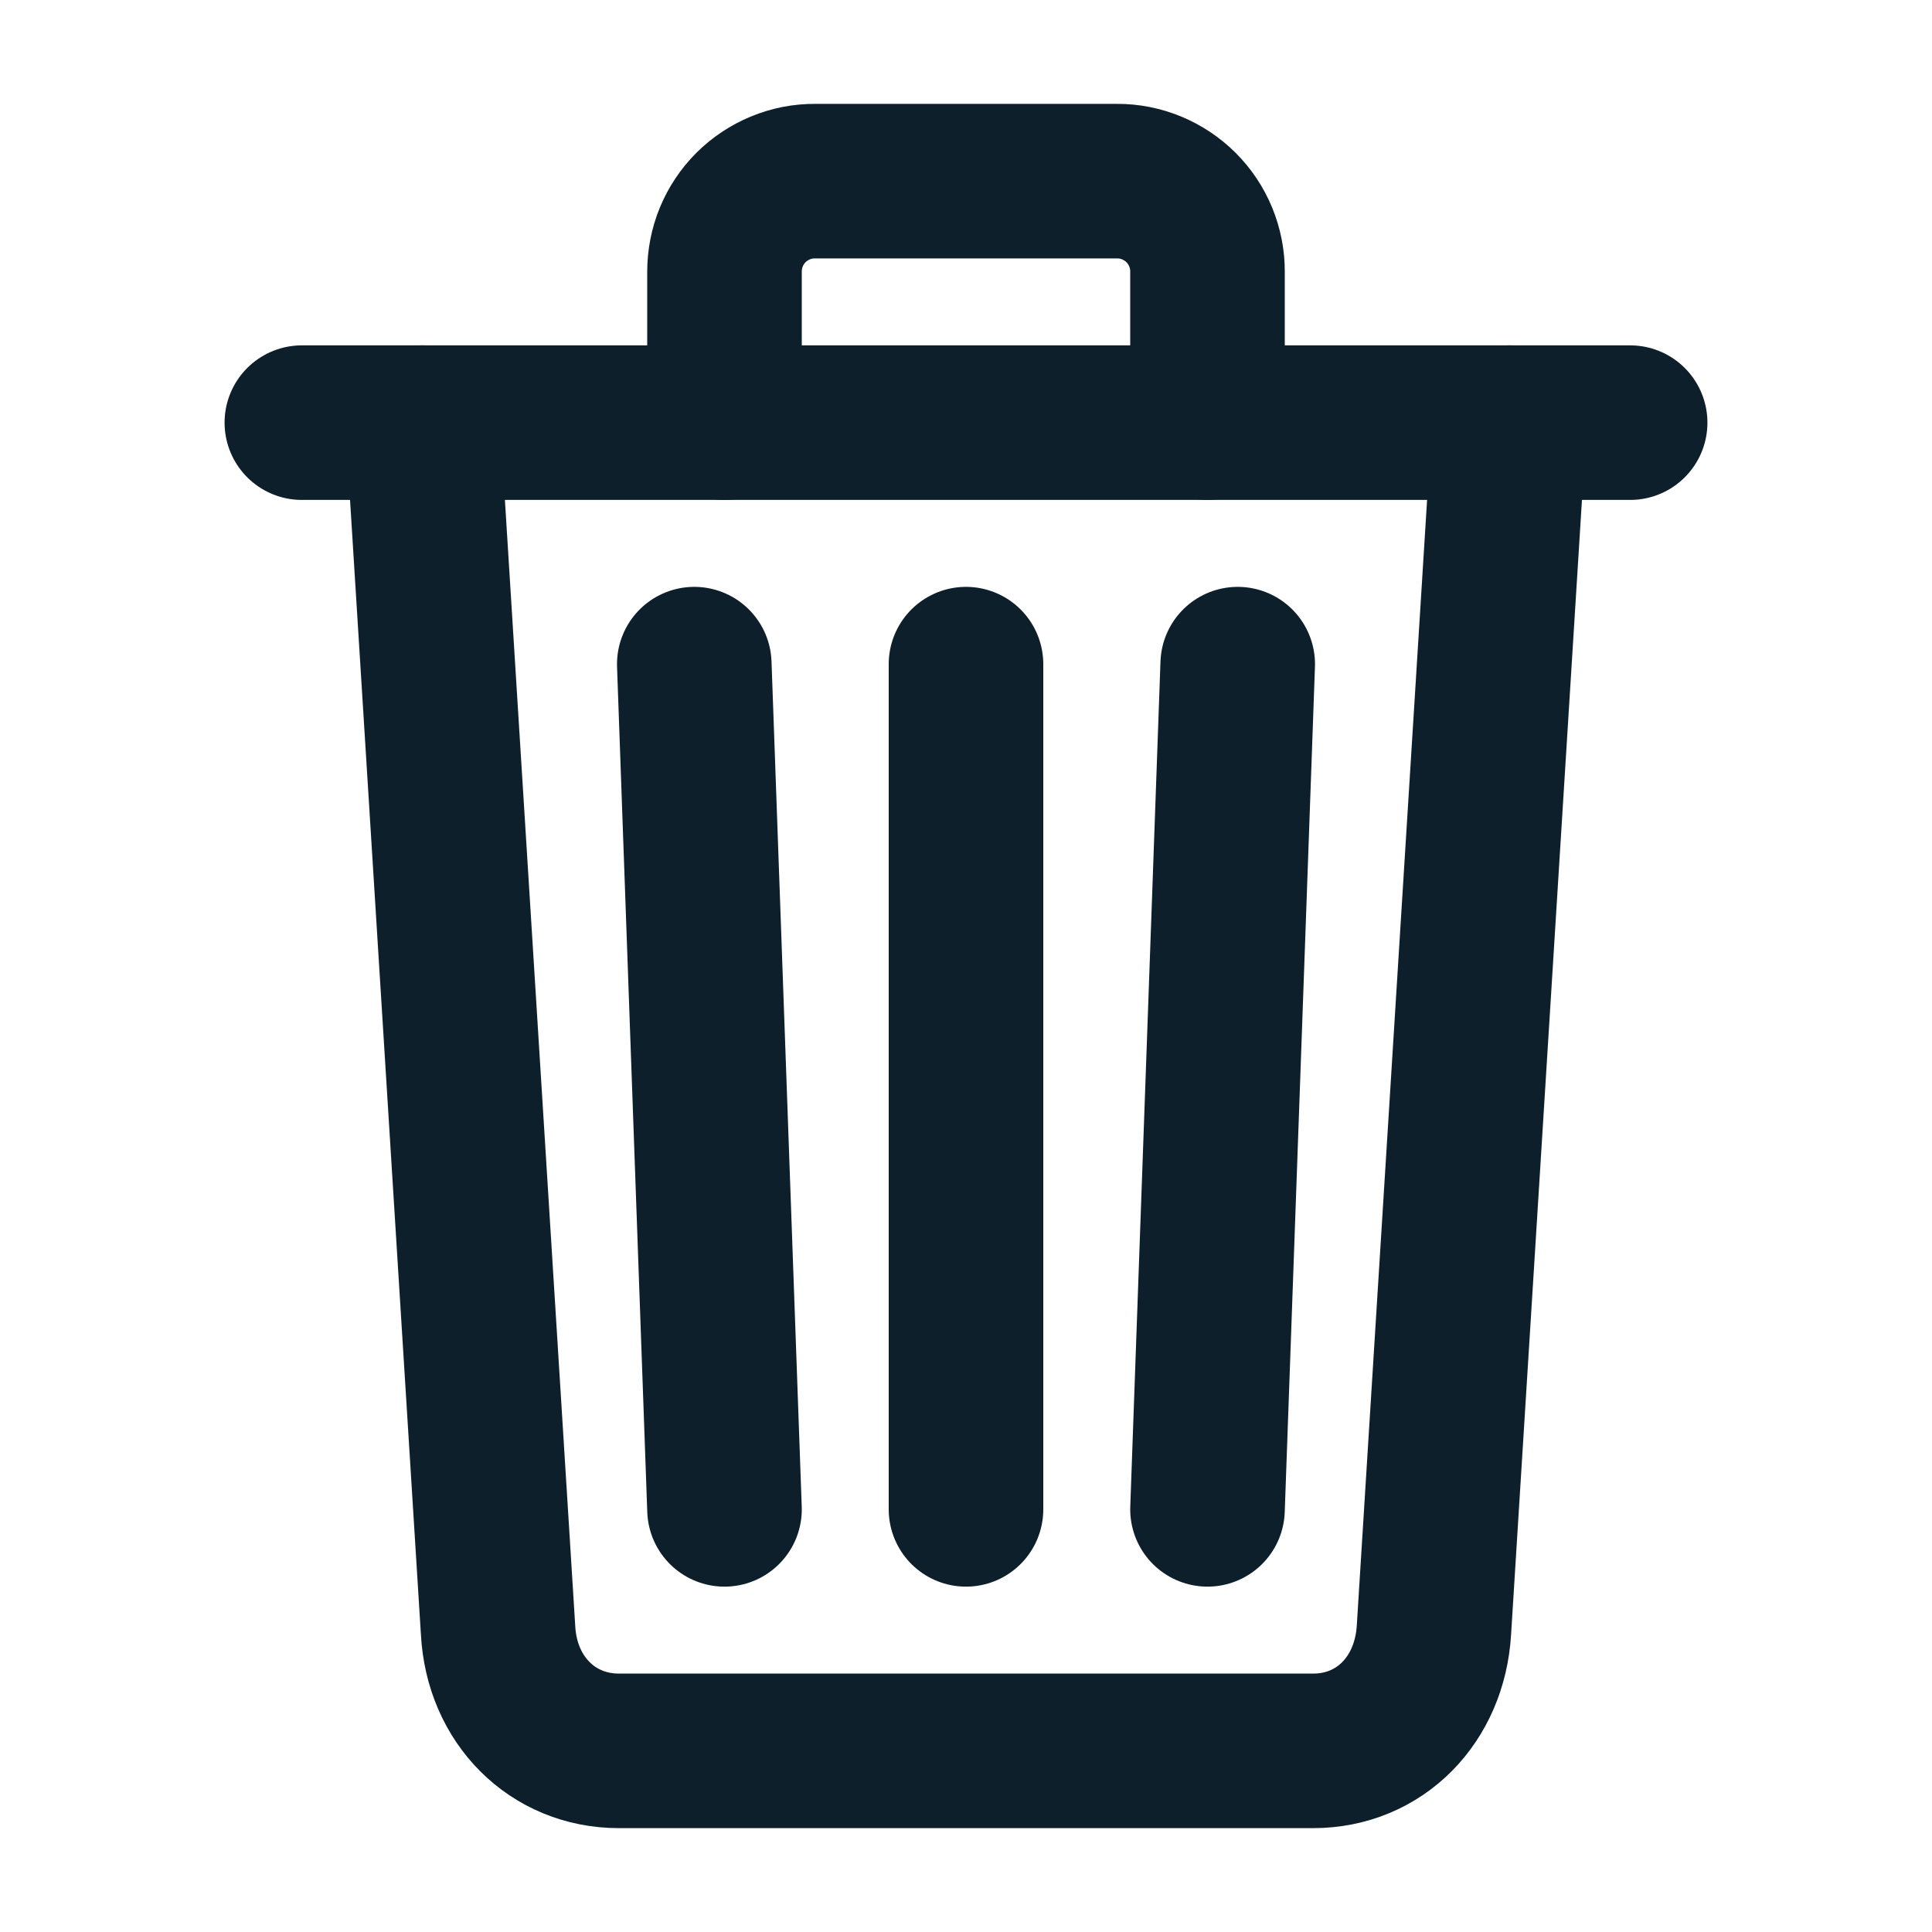 <svg width="25" height="25" viewBox="0 0 25 25" fill="none" xmlns="http://www.w3.org/2000/svg">
<path d="M5.469 5.469L6.445 21.094C6.492 21.997 7.148 22.656 8.008 22.656H16.992C17.855 22.656 18.5 21.997 18.555 21.094L19.531 5.469" stroke="#0D1F2A" stroke-width="2" stroke-linecap="round" stroke-linejoin="round"/>
<path d="M3.906 5.469H21.094H3.906Z" fill="#0D1F2A"/>
<path d="M3.906 5.469H21.094" stroke="#0D1F2A" stroke-width="2" stroke-miterlimit="10" stroke-linecap="round"/>
<path d="M9.375 5.469V3.516C9.375 3.362 9.405 3.209 9.463 3.067C9.522 2.924 9.608 2.795 9.717 2.686C9.826 2.577 9.956 2.491 10.098 2.432C10.24 2.373 10.393 2.343 10.547 2.344H14.453C14.607 2.343 14.76 2.373 14.902 2.432C15.044 2.491 15.174 2.577 15.283 2.686C15.392 2.795 15.478 2.924 15.537 3.067C15.595 3.209 15.626 3.362 15.625 3.516V5.469M12.5 8.594V19.531M8.984 8.594L9.375 19.531M16.016 8.594L15.625 19.531" stroke="#0D1F2A" stroke-width="2" stroke-linecap="round" stroke-linejoin="round"/>
</svg>
